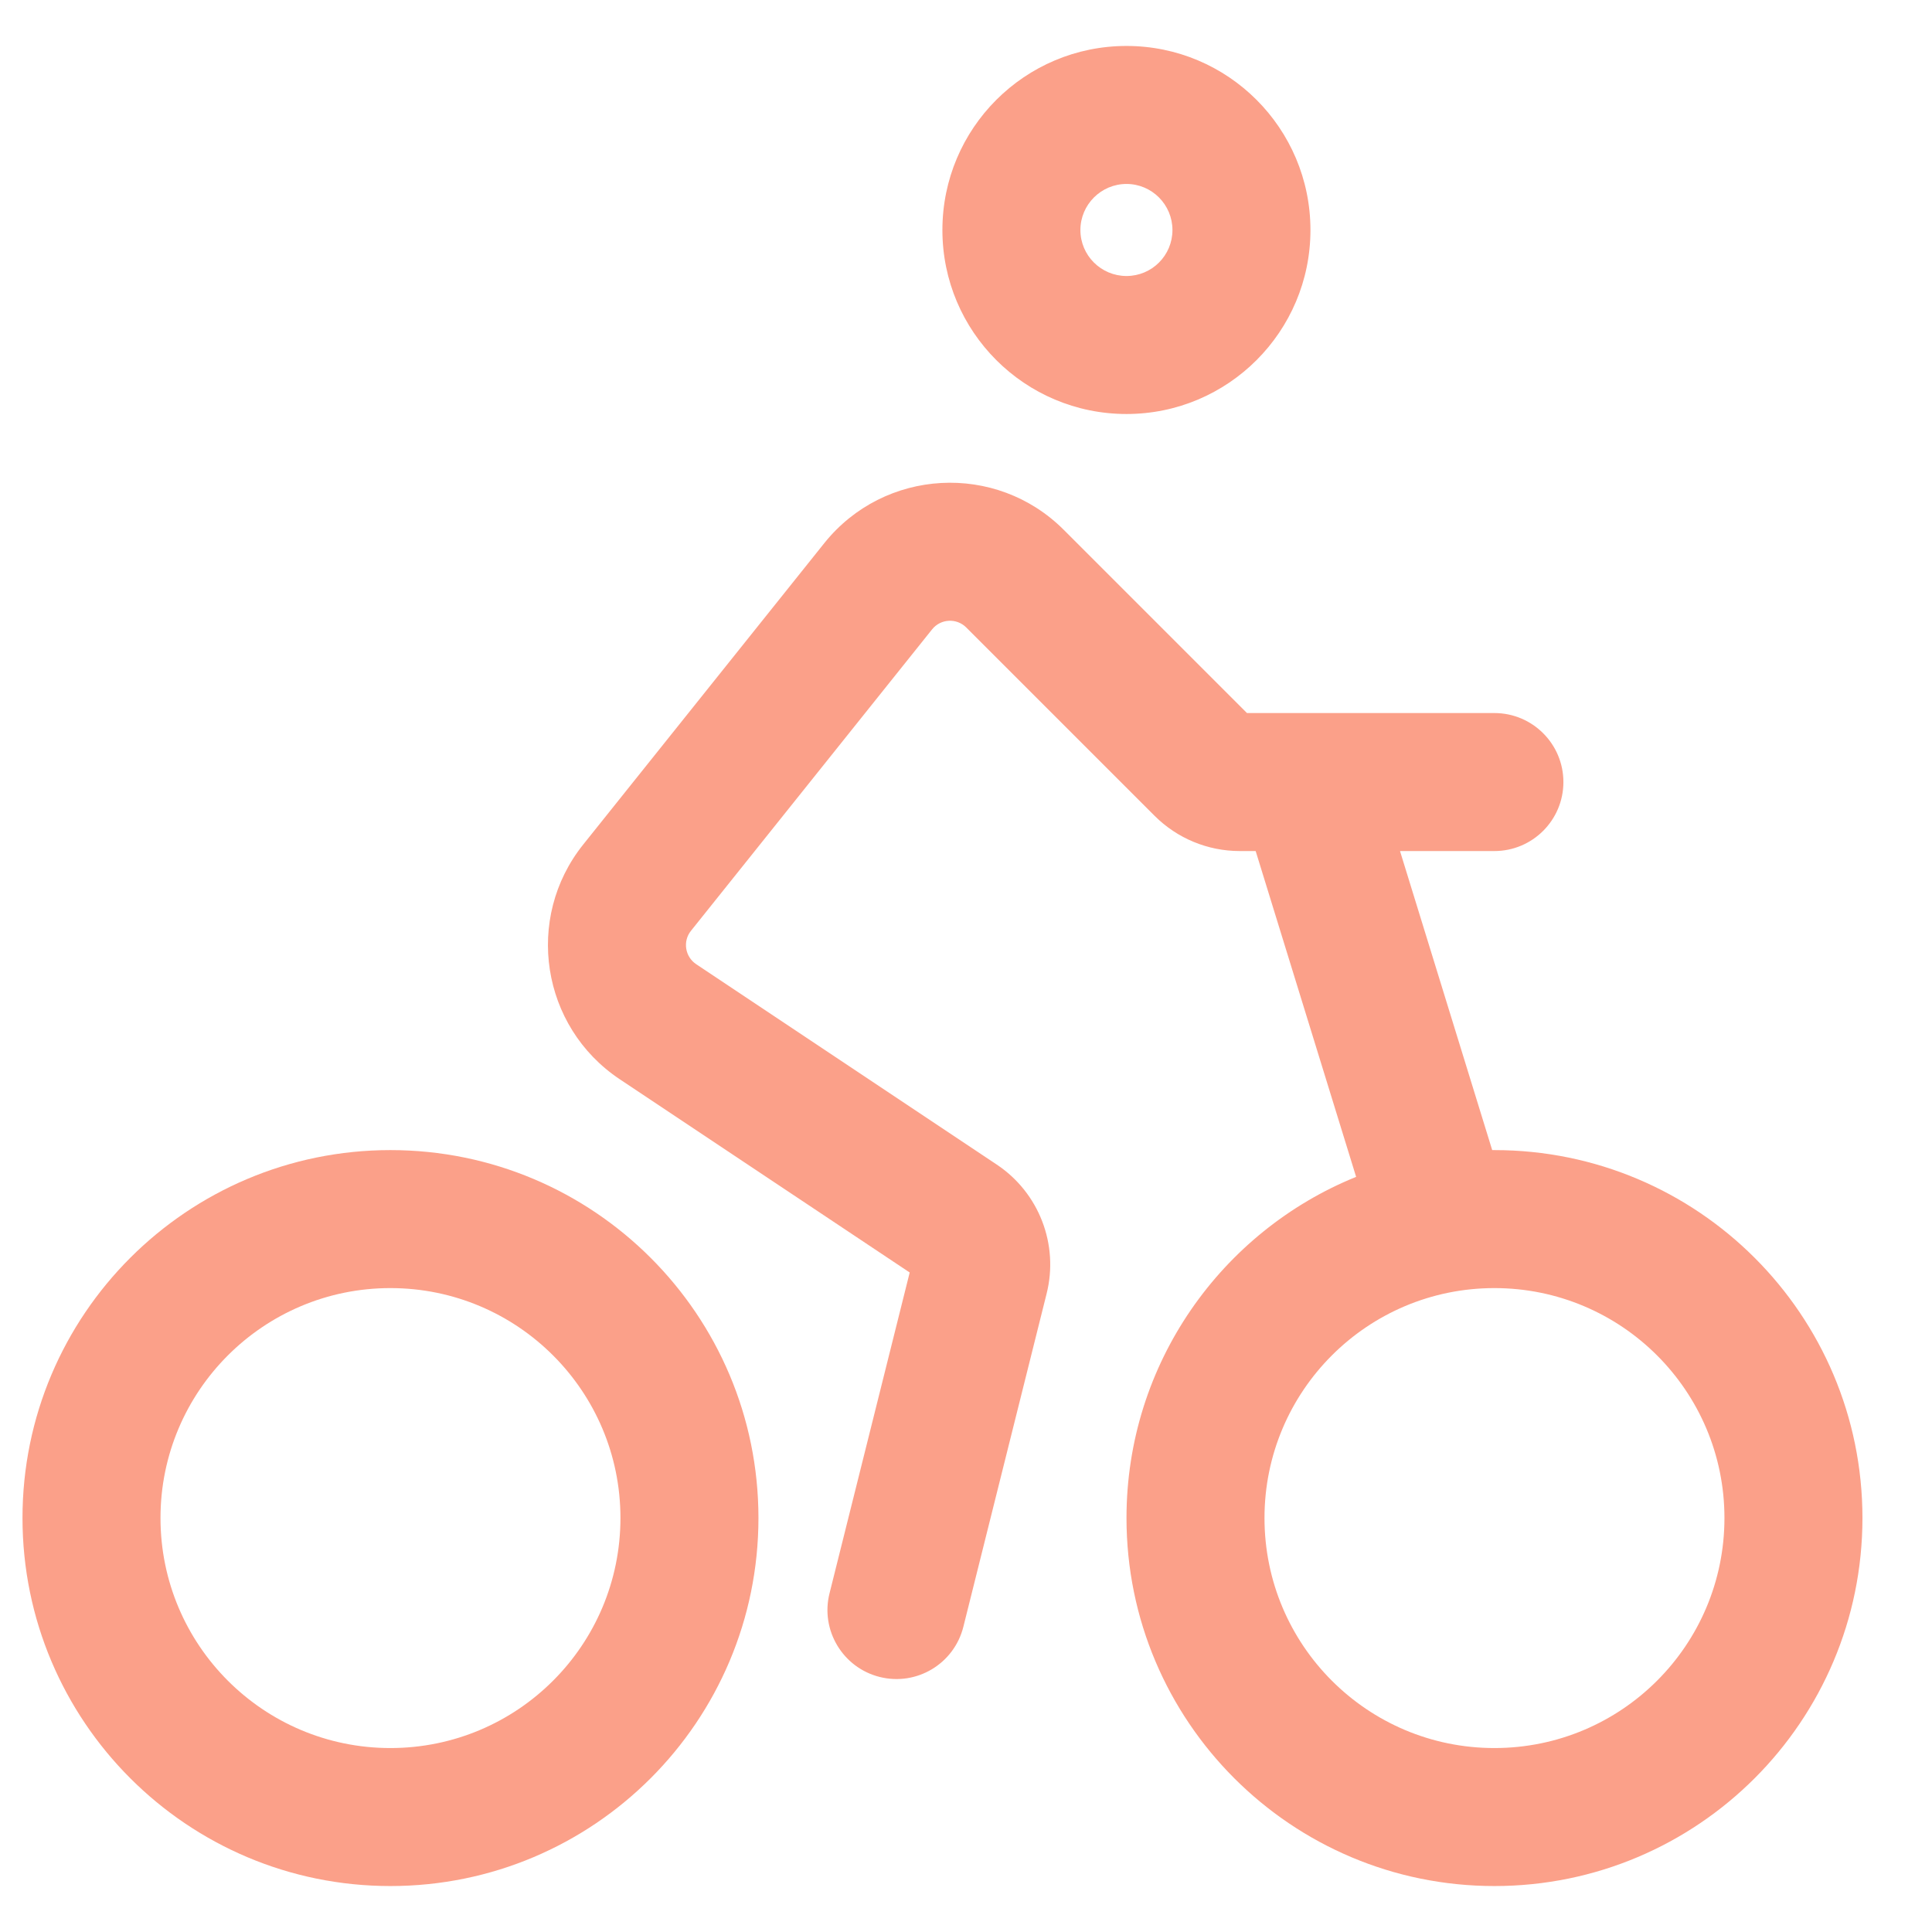 <svg width="14" height="14" viewBox="0 0 14 14" fill="none" xmlns="http://www.w3.org/2000/svg">
<path fill-rule="evenodd" clip-rule="evenodd" d="M9.496 1.667C9.496 2.403 8.899 3 8.163 3C7.426 3 6.829 2.403 6.829 1.667C6.829 0.93 7.426 0.333 8.163 0.333C8.899 0.333 9.496 0.93 9.496 1.667ZM8.496 1.667C8.496 1.851 8.347 2 8.163 2C7.979 2 7.829 1.851 7.829 1.667C7.829 1.483 7.979 1.333 8.163 1.333C8.347 1.333 8.496 1.483 8.496 1.667Z" fill="#FBA089"/>
<path fill-rule="evenodd" clip-rule="evenodd" d="M2.829 13.667C4.302 13.667 5.496 12.473 5.496 11C5.496 9.527 4.302 8.334 2.829 8.334C1.357 8.334 0.163 9.527 0.163 11C0.163 12.473 1.357 13.667 2.829 13.667ZM2.829 12.667C3.75 12.667 4.496 11.921 4.496 11C4.496 10.08 3.75 9.334 2.829 9.334C1.909 9.334 1.163 10.08 1.163 11C1.163 11.921 1.909 12.667 2.829 12.667Z" fill="#FBA089"/>
<path fill-rule="evenodd" clip-rule="evenodd" d="M10.829 13.667C12.302 13.667 13.496 12.473 13.496 11C13.496 9.527 12.302 8.334 10.829 8.334C10.824 8.334 10.819 8.334 10.813 8.334L10.145 6.167H10.829C11.105 6.167 11.329 5.943 11.329 5.667C11.329 5.391 11.105 5.167 10.829 5.167H9.036L7.709 3.84C7.218 3.348 6.408 3.393 5.973 3.936L4.226 6.12C3.799 6.654 3.921 7.44 4.49 7.82L6.592 9.221L6.011 11.546C5.944 11.813 6.107 12.085 6.375 12.152C6.643 12.219 6.914 12.056 6.981 11.788L7.584 9.375C7.674 9.018 7.529 8.643 7.223 8.439L5.045 6.987C4.964 6.933 4.946 6.821 5.007 6.745L6.754 4.561C6.816 4.483 6.932 4.477 7.002 4.547L8.367 5.912C8.53 6.075 8.752 6.167 8.983 6.167H9.099L9.827 8.528C8.851 8.924 8.163 9.882 8.163 11C8.163 12.473 9.357 13.667 10.829 13.667ZM10.829 12.667C11.75 12.667 12.496 11.921 12.496 11C12.496 10.08 11.75 9.334 10.829 9.334C9.909 9.334 9.163 10.08 9.163 11C9.163 11.921 9.909 12.667 10.829 12.667Z" fill="#FBA089"/>
</svg>
